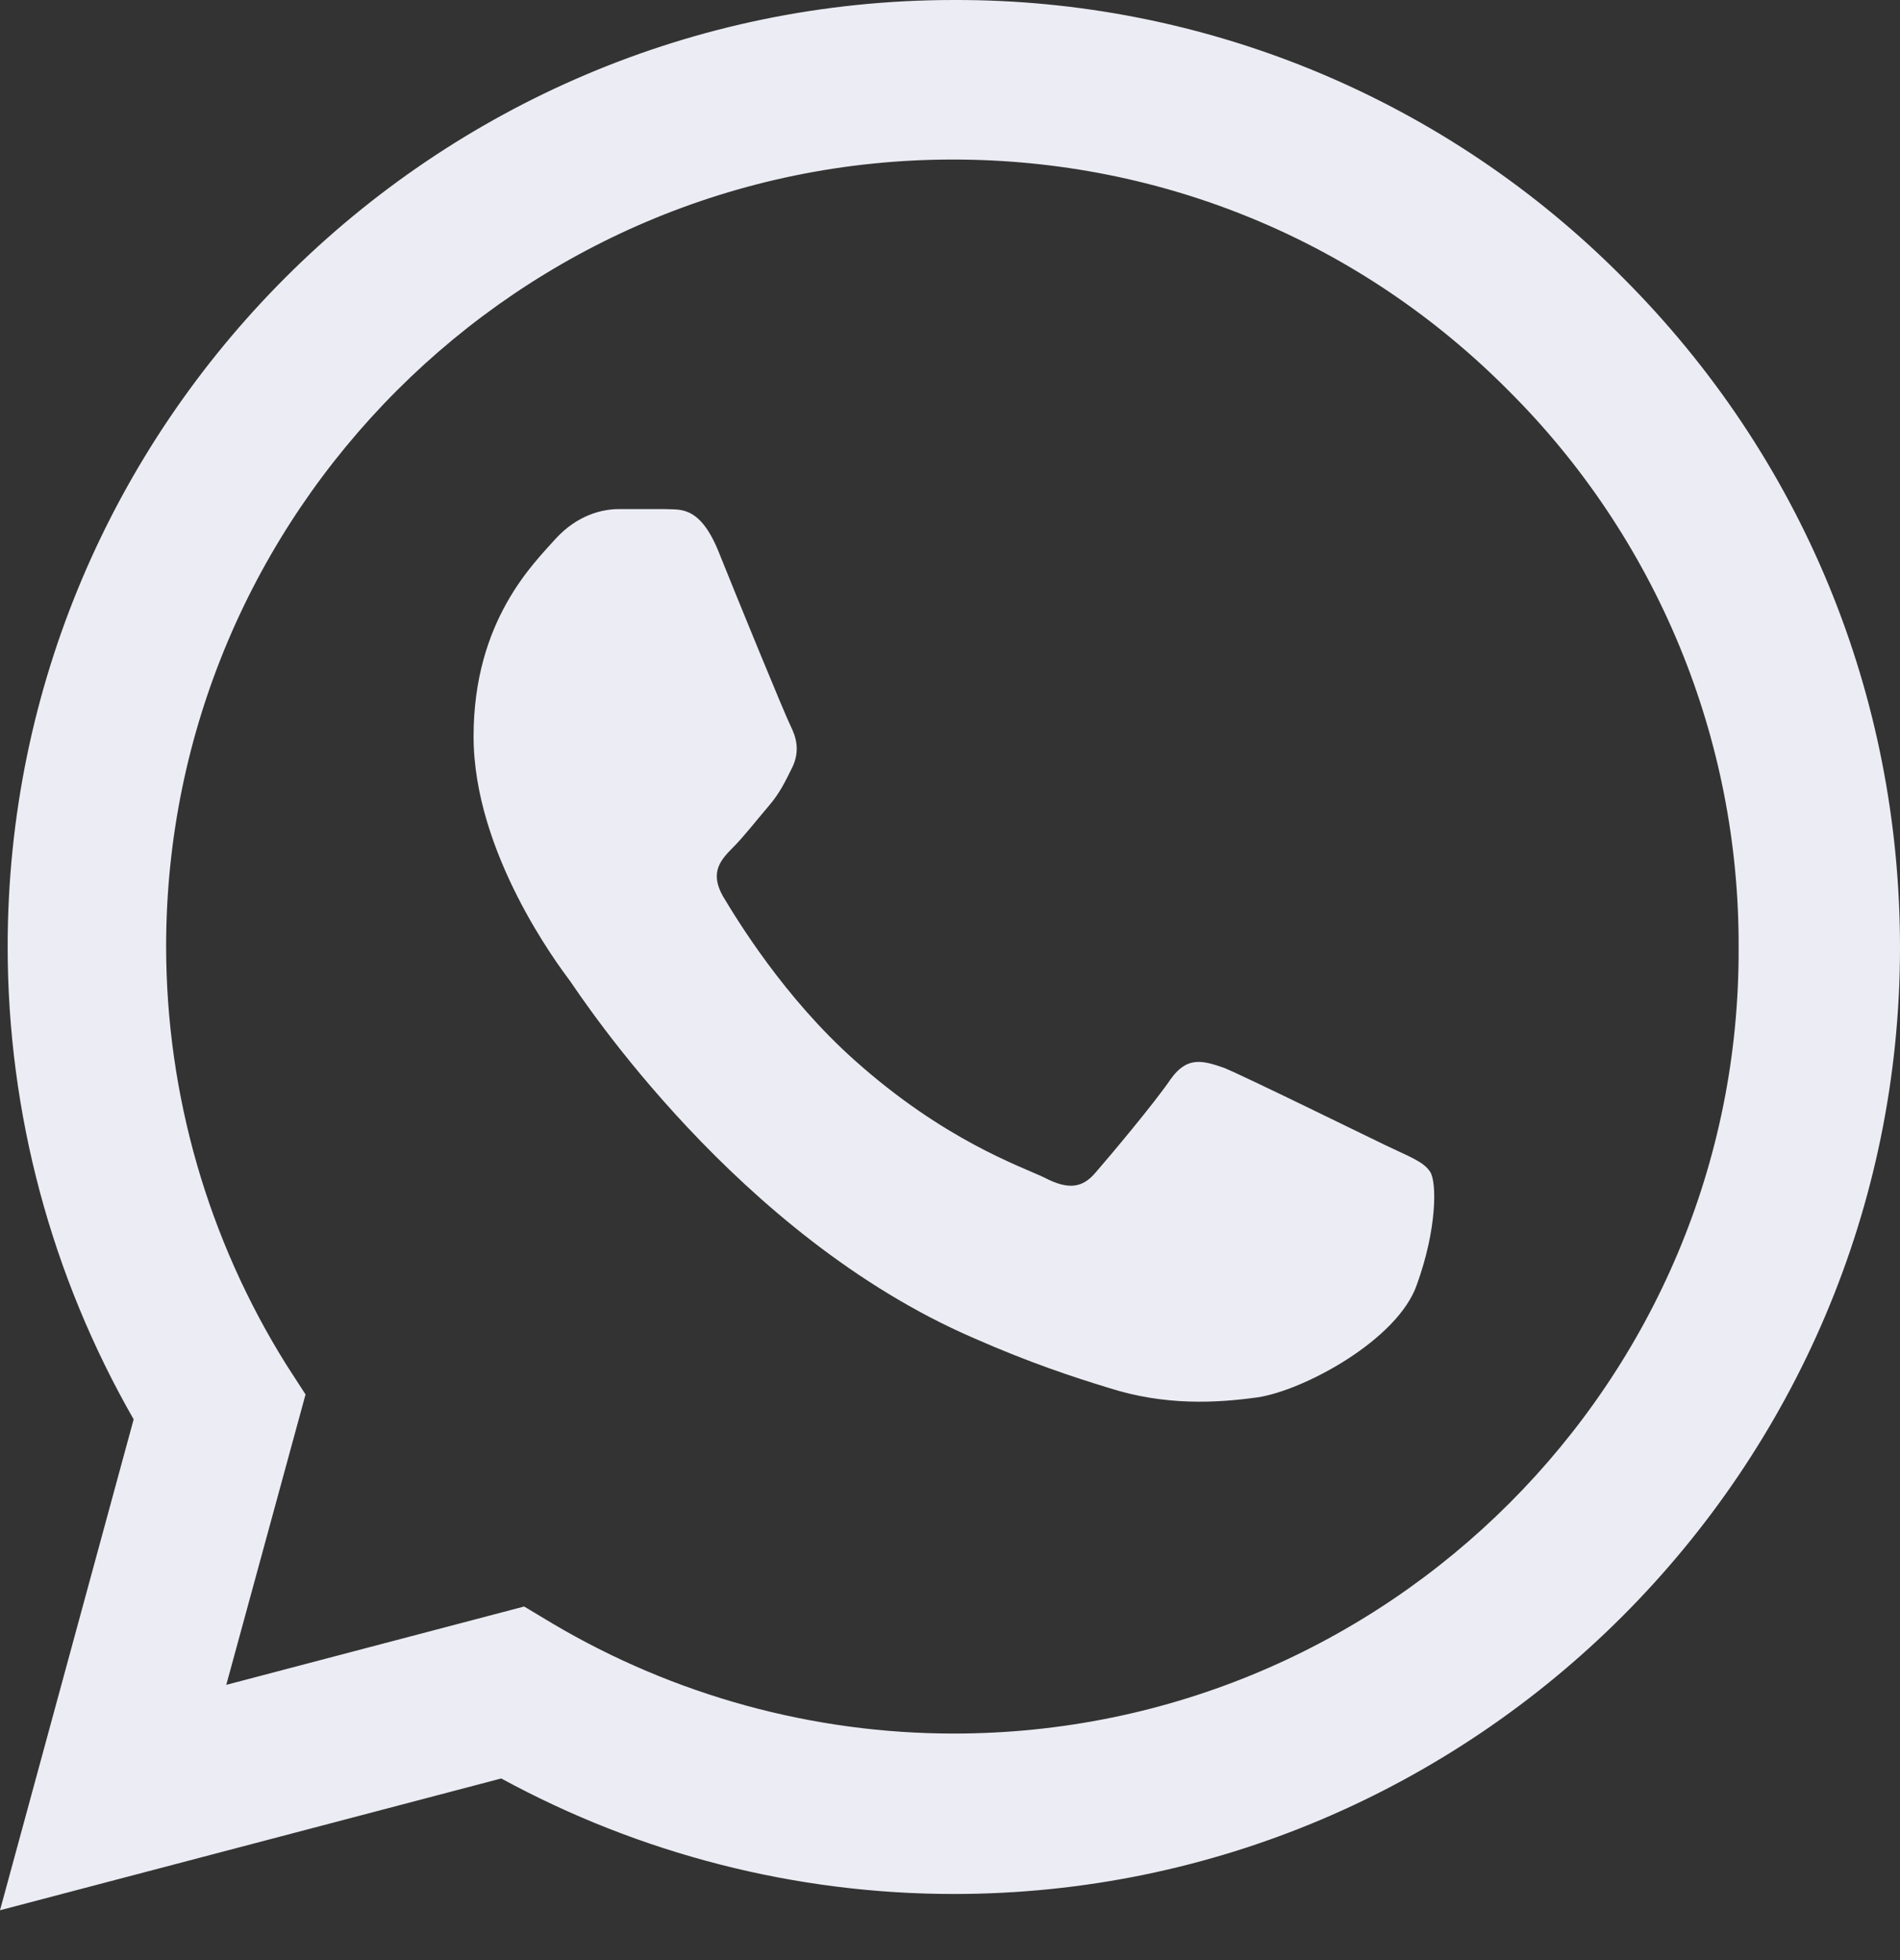 <svg width="32" height="33" viewBox="0 0 32 33" fill="none" xmlns="http://www.w3.org/2000/svg">
<rect x="0" y="0" width="32" height="33" fill="#333333" stroke="none"/>
<path d="M27.337 4.679C25.862 3.19 24.106 2.01 22.171 1.206C20.236 0.403 18.16 -0.007 16.064 9.57904e-05C7.284 9.57904e-05 0.129 7.156 0.129 15.936C0.129 18.75 0.868 21.483 2.251 23.896L0 32.161L8.442 29.942C10.774 31.212 13.395 31.887 16.064 31.887C24.844 31.887 32 24.732 32 15.952C32 11.691 30.344 7.687 27.337 4.679ZM16.064 29.186C13.684 29.186 11.353 28.543 9.311 27.337L8.828 27.047L3.811 28.366L5.146 23.477L4.824 22.979C3.502 20.868 2.8 18.427 2.798 15.936C2.798 8.635 8.748 2.686 16.048 2.686C19.586 2.686 22.915 4.068 25.407 6.577C26.641 7.805 27.619 9.267 28.285 10.876C28.95 12.485 29.289 14.21 29.282 15.952C29.315 23.252 23.365 29.186 16.064 29.186ZM23.333 19.28C22.931 19.087 20.969 18.123 20.615 17.978C20.245 17.849 19.988 17.785 19.715 18.171C19.441 18.573 18.685 19.474 18.46 19.731C18.235 20.004 17.994 20.036 17.592 19.827C17.19 19.634 15.903 19.2 14.392 17.849C13.202 16.788 12.414 15.486 12.173 15.084C11.948 14.681 12.141 14.473 12.35 14.263C12.527 14.086 12.752 13.797 12.945 13.572C13.138 13.347 13.218 13.17 13.347 12.913C13.475 12.639 13.411 12.414 13.315 12.221C13.218 12.028 12.414 10.066 12.092 9.262C11.771 8.491 11.433 8.587 11.192 8.571H10.42C10.147 8.571 9.729 8.667 9.359 9.069C9.005 9.471 7.976 10.436 7.976 12.398C7.976 14.36 9.407 16.257 9.6 16.515C9.793 16.788 12.414 20.808 16.402 22.529C17.351 22.947 18.09 23.188 18.669 23.365C19.618 23.67 20.486 23.622 21.178 23.526C21.95 23.413 23.542 22.561 23.863 21.628C24.201 20.696 24.201 19.908 24.088 19.731C23.976 19.554 23.735 19.474 23.333 19.28Z" fill="#ECECF4"/>
</svg>
